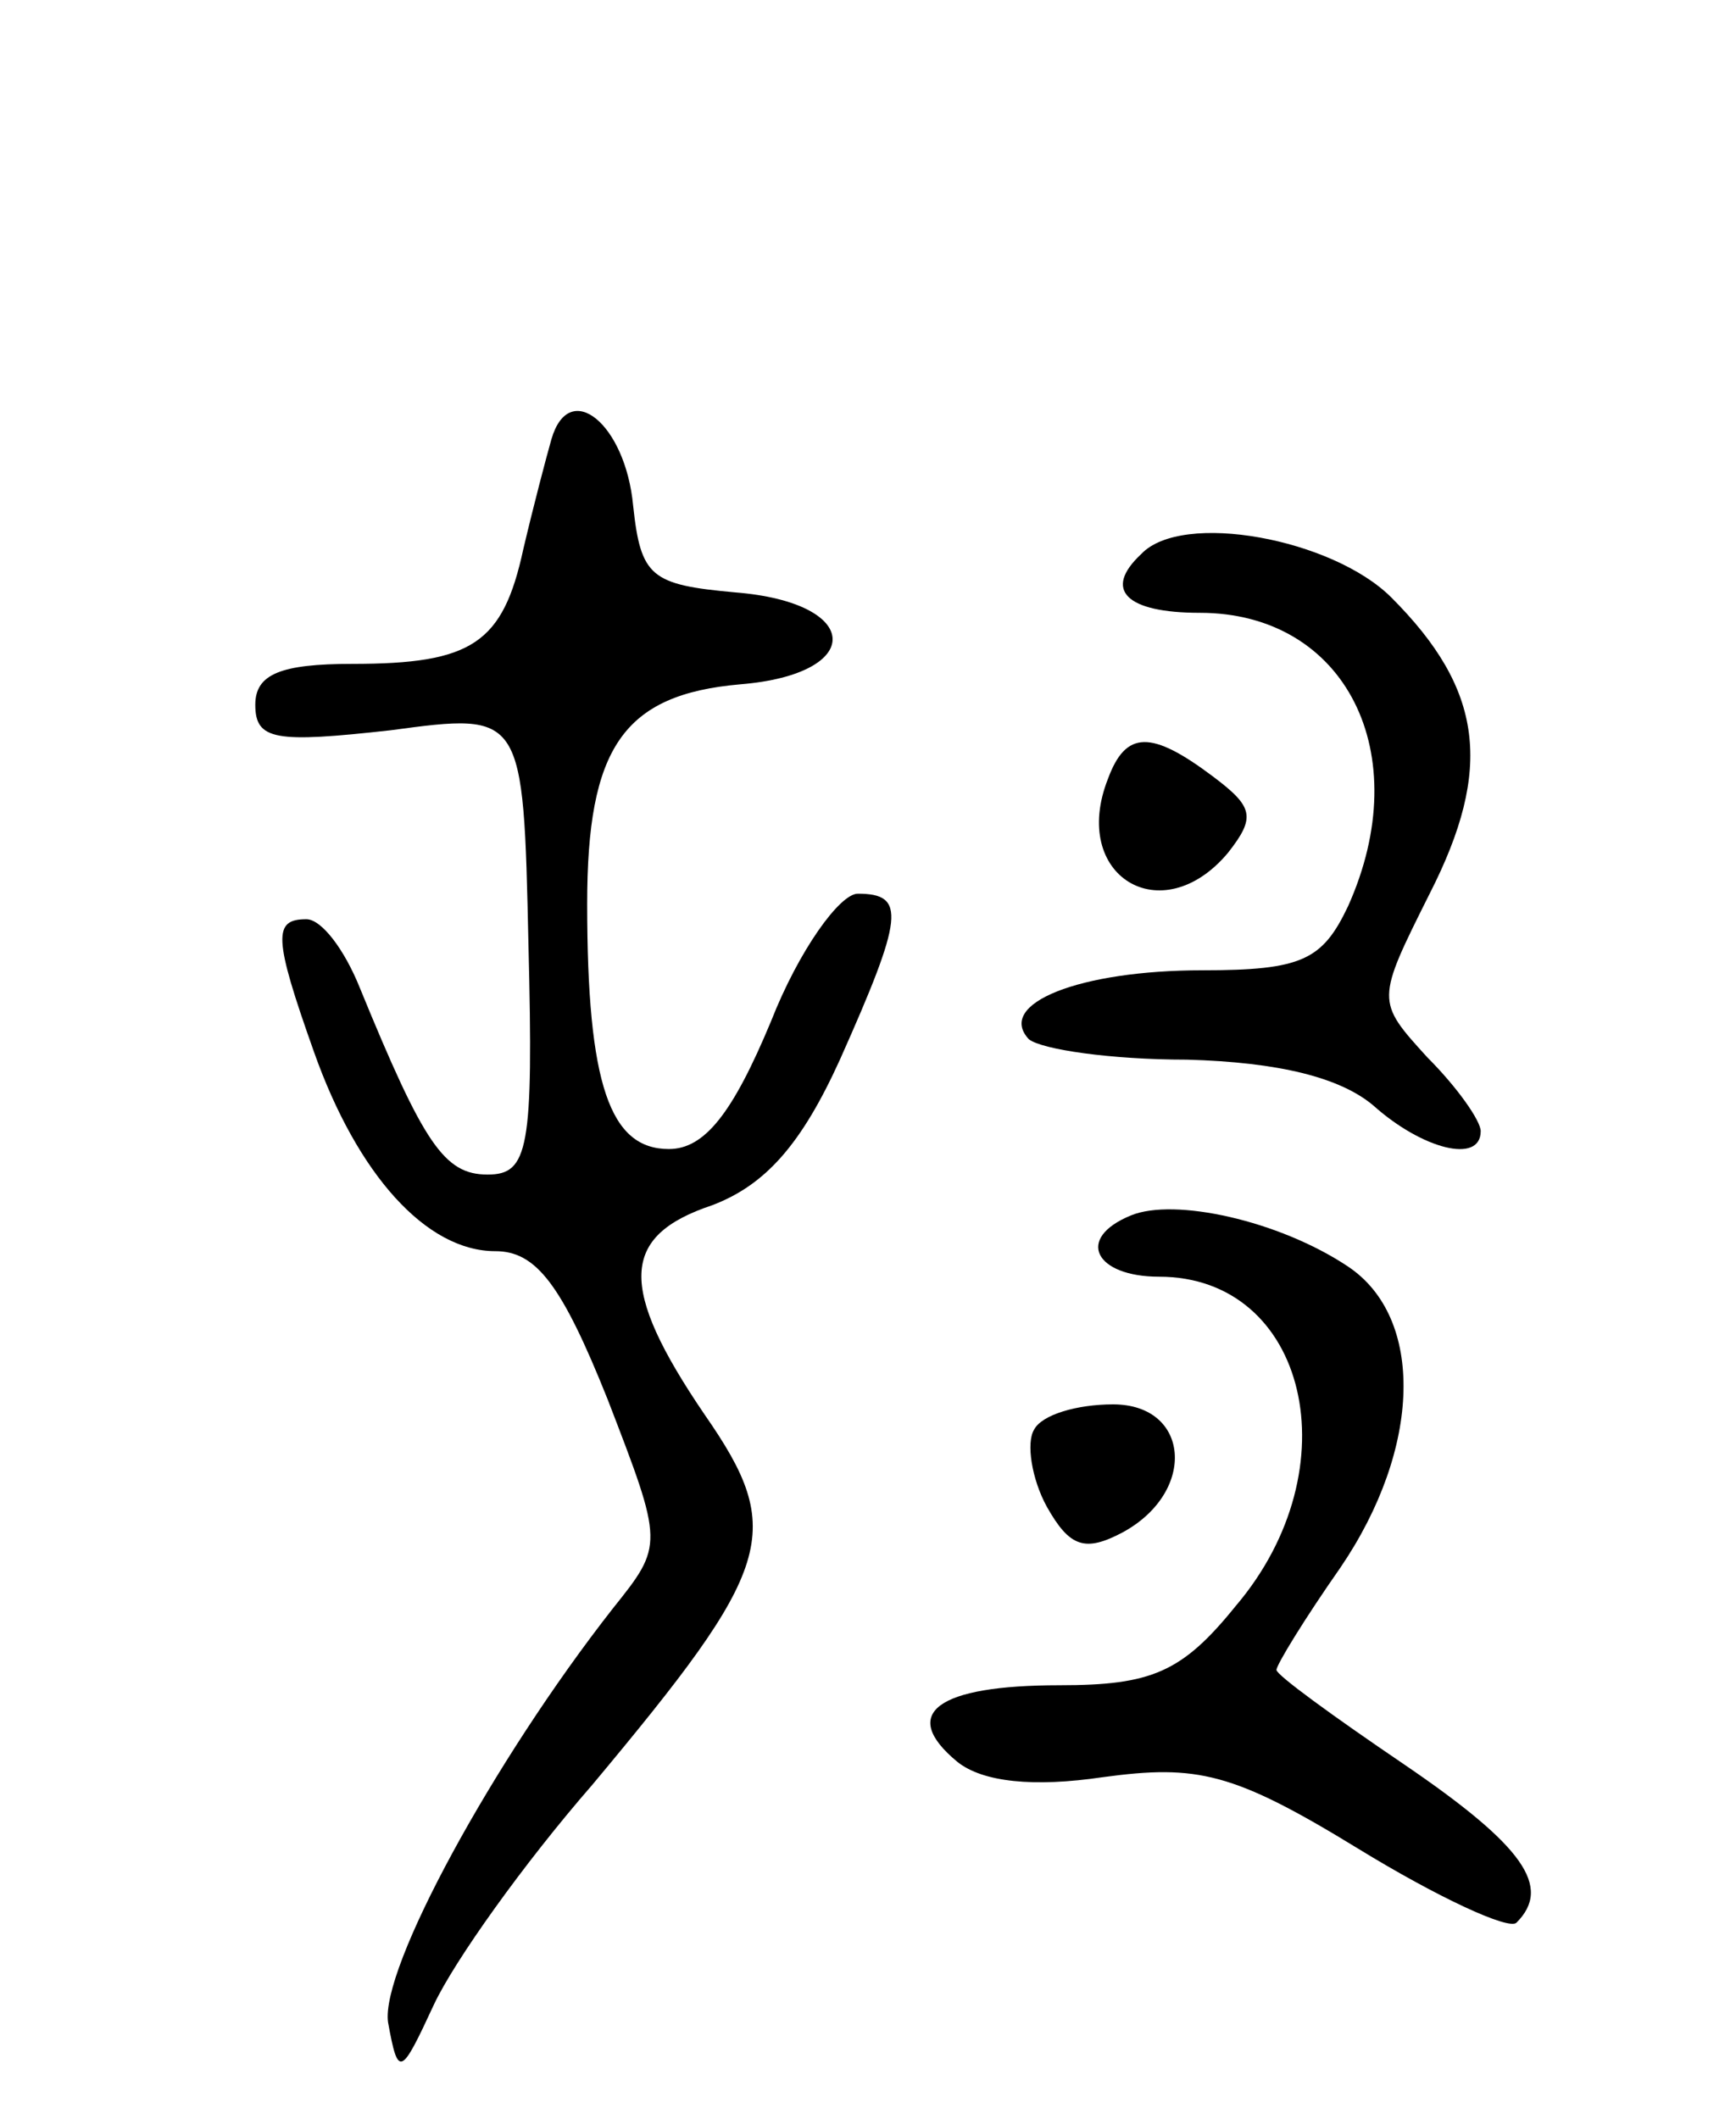 <svg version="1.0" xmlns="http://www.w3.org/2000/svg"
 width="68pt" height="83pt" viewBox="0 0 68 83"
 preserveAspectRatio="xMidYMid meet">
<g transform="translate(0,83) scale(0.1,-0.1)"
fill="#000000" stroke="none">
<path d="M216 658 c-2 -7 -7 -26 -11 -43 -8 -37 -20 -45 -67 -45 -28 0 -38 -4
-38 -16 0 -14 8 -15 53 -10 52 7 52 7 54 -84 2 -80 0 -90 -16 -90 -17 0 -25
12 -50 73 -6 15 -15 27 -21 27 -13 0 -13 -7 3 -52 17 -48 44 -78 71 -78 16 0
26 -13 44 -58 22 -57 22 -57 2 -82 -47 -60 -91 -141 -88 -162 4 -22 5 -21 18
7 8 17 35 55 62 86 71 85 76 99 44 145 -34 50 -33 70 3 82 21 8 35 24 50 57
25 56 26 65 7 65 -7 0 -23 -22 -34 -50 -15 -36 -26 -50 -40 -50 -23 0 -32 25
-32 96 0 61 14 82 60 86 49 4 48 32 -2 36 -33 3 -37 6 -40 34 -3 32 -25 50
-32 26z"/>
<path d="M447 613 c-15 -14 -6 -23 23 -23 57 0 85 -55 58 -115 -10 -21 -18
-25 -57 -25 -48 0 -81 -13 -68 -27 5 -4 32 -8 62 -8 36 -1 60 -7 73 -18 19
-17 42 -23 42 -10 0 4 -9 17 -21 29 -20 22 -20 22 1 64 25 49 21 80 -15 116
-23 23 -82 34 -98 17z"/>
<path d="M434 525 c-15 -38 21 -60 47 -29 11 14 10 18 -6 30 -24 18 -34 18
-41 -1z"/>
<path d="M443 354 c-22 -9 -14 -24 11 -24 58 0 76 -75 30 -129 -21 -26 -33
-31 -69 -31 -48 0 -63 -11 -40 -30 10 -8 30 -10 57 -6 37 5 51 2 100 -28 31
-19 59 -32 62 -29 14 14 3 30 -44 62 -28 19 -50 35 -50 37 0 2 11 20 25 40 32
47 33 98 3 118 -27 18 -68 27 -85 20z"/>
<path d="M405 270 c-3 -5 -1 -19 5 -30 9 -16 15 -18 30 -10 29 16 26 50 -4 50
-14 0 -28 -4 -31 -10z"/>
</g>
</svg>
